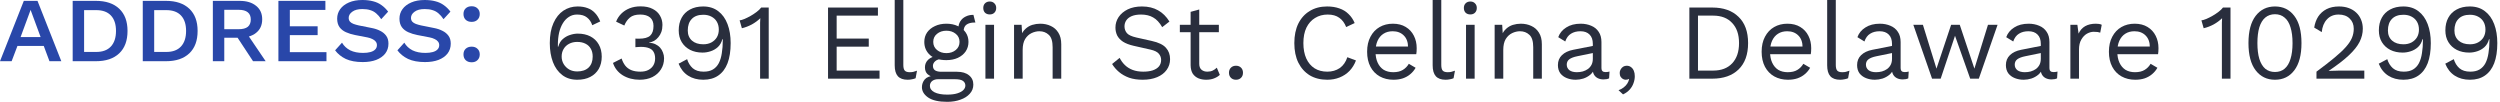 <svg width="464" height="19" viewBox="0 0 464 19" fill="none" xmlns="http://www.w3.org/2000/svg">
<path d="M87.542 1.16C87.995 1.16 88.355 1.293 88.622 1.56C88.902 1.813 89.042 2.16 89.042 2.6C89.042 3.04 88.902 3.393 88.622 3.66C88.355 3.927 87.995 4.06 87.542 4.06C87.075 4.06 86.702 3.927 86.422 3.66C86.155 3.393 86.022 3.04 86.022 2.6C86.022 2.16 86.155 1.813 86.422 1.56C86.702 1.293 87.075 1.16 87.542 1.16ZM87.542 8.66C87.995 8.66 88.355 8.793 88.622 9.06C88.902 9.313 89.042 9.66 89.042 10.1C89.042 10.54 88.902 10.893 88.622 11.16C88.355 11.427 87.995 11.56 87.542 11.56C87.075 11.56 86.702 11.427 86.422 11.16C86.155 10.893 86.022 10.54 86.022 10.1C86.022 9.66 86.155 9.313 86.422 9.06C86.702 8.793 87.075 8.66 87.542 8.66Z" fill="#2947A9"/>
<path d="M78.879 11.52C77.626 11.52 76.579 11.327 75.739 10.94C74.913 10.54 74.253 10.007 73.759 9.34L75.039 7.92C75.399 8.533 75.906 9.007 76.559 9.34C77.213 9.66 78.006 9.82 78.939 9.82C79.486 9.82 79.946 9.767 80.319 9.66C80.706 9.553 80.999 9.393 81.199 9.18C81.413 8.967 81.519 8.7 81.519 8.38C81.519 8.113 81.439 7.887 81.279 7.7C81.133 7.513 80.926 7.36 80.659 7.24C80.393 7.107 80.086 7.007 79.739 6.94L77.459 6.5C76.846 6.38 76.286 6.207 75.779 5.98C75.273 5.753 74.873 5.44 74.579 5.04C74.286 4.627 74.139 4.1 74.139 3.46C74.139 2.807 74.326 2.22 74.699 1.7C75.073 1.18 75.613 0.767 76.319 0.46C77.026 0.153 77.859 0 78.819 0C79.566 0 80.233 0.08 80.819 0.24C81.406 0.387 81.926 0.627 82.379 0.96C82.833 1.28 83.239 1.68 83.599 2.16L82.319 3.56C82.026 3.12 81.713 2.76 81.379 2.48C81.059 2.2 80.693 2 80.279 1.88C79.879 1.747 79.393 1.68 78.819 1.68C78.006 1.68 77.379 1.847 76.939 2.18C76.499 2.5 76.279 2.88 76.279 3.32C76.279 3.6 76.359 3.833 76.519 4.02C76.679 4.193 76.899 4.333 77.179 4.44C77.473 4.547 77.799 4.64 78.159 4.72L80.559 5.2C81.133 5.307 81.653 5.48 82.119 5.72C82.586 5.947 82.959 6.253 83.239 6.64C83.519 7.013 83.659 7.5 83.659 8.1C83.659 8.807 83.459 9.42 83.059 9.94C82.659 10.447 82.099 10.84 81.379 11.12C80.673 11.387 79.839 11.52 78.879 11.52Z" fill="#2947A9"/>
<path d="M67.317 11.52C66.064 11.52 65.017 11.327 64.177 10.94C63.35 10.54 62.69 10.007 62.197 9.34L63.477 7.92C63.837 8.533 64.344 9.007 64.997 9.34C65.65 9.66 66.444 9.82 67.377 9.82C67.924 9.82 68.384 9.767 68.757 9.66C69.144 9.553 69.437 9.393 69.637 9.18C69.85 8.967 69.957 8.7 69.957 8.38C69.957 8.113 69.877 7.887 69.717 7.7C69.57 7.513 69.364 7.36 69.097 7.24C68.83 7.107 68.524 7.007 68.177 6.94L65.897 6.5C65.284 6.38 64.724 6.207 64.217 5.98C63.71 5.753 63.31 5.44 63.017 5.04C62.724 4.627 62.577 4.1 62.577 3.46C62.577 2.807 62.764 2.22 63.137 1.7C63.51 1.18 64.05 0.767 64.757 0.46C65.464 0.153 66.297 0 67.257 0C68.004 0 68.67 0.08 69.257 0.24C69.844 0.387 70.364 0.627 70.817 0.96C71.27 1.28 71.677 1.68 72.037 2.16L70.757 3.56C70.464 3.12 70.15 2.76 69.817 2.48C69.497 2.2 69.13 2 68.717 1.88C68.317 1.747 67.83 1.68 67.257 1.68C66.444 1.68 65.817 1.847 65.377 2.18C64.937 2.5 64.717 2.88 64.717 3.32C64.717 3.6 64.797 3.833 64.957 4.02C65.117 4.193 65.337 4.333 65.617 4.44C65.91 4.547 66.237 4.64 66.597 4.72L68.997 5.2C69.57 5.307 70.09 5.48 70.557 5.72C71.024 5.947 71.397 6.253 71.677 6.64C71.957 7.013 72.097 7.5 72.097 8.1C72.097 8.807 71.897 9.42 71.497 9.94C71.097 10.447 70.537 10.84 69.817 11.12C69.11 11.387 68.277 11.52 67.317 11.52Z" fill="#2947A9"/>
<path d="M51.673 11.36V0.16H60.393V1.84H53.793V4.88H58.953V6.52H53.793V9.68H60.593V11.36H51.673Z" fill="#2947A9"/>
<path d="M39.505 11.36V0.16H44.465C45.758 0.16 46.778 0.467 47.525 1.08C48.285 1.68 48.665 2.513 48.665 3.58C48.665 4.66 48.285 5.5 47.525 6.1C46.778 6.7 45.758 7 44.465 7H41.625V11.36H39.505ZM46.965 11.36L43.765 6.5L45.485 5.72L49.305 11.36H46.965ZM41.625 5.42H44.305C45.052 5.42 45.612 5.273 45.985 4.98C46.358 4.673 46.545 4.22 46.545 3.62C46.545 3.02 46.358 2.573 45.985 2.28C45.612 1.973 45.052 1.82 44.305 1.82H41.625V5.42Z" fill="#2947A9"/>
<path d="M26.497 11.36V0.16H30.797C32.664 0.16 34.111 0.647 35.137 1.62C36.164 2.593 36.677 3.967 36.677 5.74C36.677 7.54 36.164 8.927 35.137 9.9C34.111 10.873 32.664 11.36 30.797 11.36H26.497ZM28.617 9.64H30.877C32.064 9.64 32.971 9.3 33.597 8.62C34.224 7.94 34.537 6.98 34.537 5.74C34.537 4.5 34.224 3.547 33.597 2.88C32.971 2.213 32.064 1.88 30.877 1.88H28.617V9.64Z" fill="#2947A9"/>
<path d="M13.489 11.36V0.16H17.789C19.656 0.16 21.103 0.647 22.129 1.62C23.156 2.593 23.669 3.967 23.669 5.74C23.669 7.54 23.156 8.927 22.129 9.9C21.103 10.873 19.656 11.36 17.789 11.36H13.489ZM15.609 9.64H17.869C19.056 9.64 19.963 9.3 20.589 8.62C21.216 7.94 21.529 6.98 21.529 5.74C21.529 4.5 21.216 3.547 20.589 2.88C19.963 2.213 19.056 1.88 17.869 1.88H15.609V9.64Z" fill="#2947A9"/>
<path d="M0 11.36L4.42 0.16H6.96L11.38 11.36H9.18L8.12 8.52H3.24L2.16 11.36H0ZM3.82 6.88H7.54L5.68 1.84L3.82 6.88Z" fill="#2947A9"/>
<path d="M458.401 1.2C459.507 1.2 460.441 1.494 461.201 2.08C461.961 2.654 462.534 3.454 462.921 4.48C463.307 5.494 463.501 6.667 463.501 8C463.501 9.48 463.307 10.727 462.921 11.74C462.534 12.74 461.961 13.5 461.201 14.02C460.454 14.54 459.527 14.8 458.421 14.8C457.327 14.8 456.387 14.547 455.601 14.04C454.814 13.534 454.227 12.793 453.841 11.82L455.421 10.98C455.634 11.674 455.981 12.233 456.461 12.66C456.954 13.087 457.627 13.3 458.481 13.3C459.174 13.3 459.747 13.167 460.201 12.9C460.667 12.62 461.034 12.227 461.301 11.72C461.567 11.2 461.754 10.58 461.861 9.86C461.981 9.14 462.041 8.34 462.041 7.46C462.041 7.434 462.041 7.407 462.041 7.38C462.041 7.34 462.041 7.307 462.041 7.28H461.961C461.801 7.88 461.521 8.367 461.121 8.74C460.721 9.1 460.267 9.36 459.761 9.52C459.267 9.68 458.774 9.76 458.281 9.76C457.414 9.76 456.647 9.594 455.981 9.26C455.314 8.914 454.794 8.434 454.421 7.82C454.047 7.207 453.861 6.48 453.861 5.64C453.861 4.734 454.041 3.954 454.401 3.3C454.761 2.634 455.281 2.12 455.961 1.76C456.641 1.387 457.454 1.2 458.401 1.2ZM458.421 2.74C457.487 2.74 456.774 3 456.281 3.52C455.787 4.027 455.541 4.74 455.541 5.66C455.541 6.447 455.801 7.074 456.321 7.54C456.841 7.994 457.541 8.22 458.421 8.22C458.994 8.22 459.494 8.107 459.921 7.88C460.361 7.64 460.701 7.32 460.941 6.92C461.181 6.507 461.301 6.034 461.301 5.5C461.301 4.94 461.181 4.454 460.941 4.04C460.701 3.627 460.361 3.307 459.921 3.08C459.494 2.854 458.994 2.74 458.421 2.74Z" fill="#292E3D"/>
<path d="M446.057 1.2C447.163 1.2 448.097 1.494 448.857 2.08C449.617 2.654 450.19 3.454 450.577 4.48C450.963 5.494 451.157 6.667 451.157 8C451.157 9.48 450.963 10.727 450.577 11.74C450.19 12.74 449.617 13.5 448.857 14.02C448.11 14.54 447.183 14.8 446.077 14.8C444.983 14.8 444.044 14.547 443.257 14.04C442.47 13.534 441.883 12.793 441.497 11.82L443.077 10.98C443.29 11.674 443.637 12.233 444.117 12.66C444.61 13.087 445.283 13.3 446.137 13.3C446.83 13.3 447.403 13.167 447.857 12.9C448.323 12.62 448.69 12.227 448.957 11.72C449.223 11.2 449.41 10.58 449.517 9.86C449.637 9.14 449.697 8.34 449.697 7.46C449.697 7.434 449.697 7.407 449.697 7.38C449.697 7.34 449.697 7.307 449.697 7.28H449.617C449.457 7.88 449.177 8.367 448.777 8.74C448.377 9.1 447.923 9.36 447.417 9.52C446.923 9.68 446.43 9.76 445.937 9.76C445.07 9.76 444.303 9.594 443.637 9.26C442.97 8.914 442.45 8.434 442.077 7.82C441.703 7.207 441.517 6.48 441.517 5.64C441.517 4.734 441.697 3.954 442.057 3.3C442.417 2.634 442.937 2.12 443.617 1.76C444.297 1.387 445.11 1.2 446.057 1.2ZM446.077 2.74C445.143 2.74 444.43 3 443.937 3.52C443.443 4.027 443.197 4.74 443.197 5.66C443.197 6.447 443.457 7.074 443.977 7.54C444.497 7.994 445.197 8.22 446.077 8.22C446.65 8.22 447.15 8.107 447.577 7.88C448.017 7.64 448.357 7.32 448.597 6.92C448.837 6.507 448.957 6.034 448.957 5.5C448.957 4.94 448.837 4.454 448.597 4.04C448.357 3.627 448.017 3.307 447.577 3.08C447.15 2.854 446.65 2.74 446.077 2.74Z" fill="#292E3D"/>
<path d="M429.937 14.6V13.3C431.257 12.327 432.357 11.473 433.237 10.74C434.13 10.007 434.843 9.34 435.377 8.74C435.91 8.14 436.29 7.574 436.517 7.04C436.743 6.494 436.857 5.927 436.857 5.34C436.857 4.554 436.603 3.92 436.097 3.44C435.603 2.947 434.923 2.7 434.057 2.7C433.15 2.7 432.423 3 431.877 3.6C431.33 4.187 431.01 4.974 430.917 5.96L429.517 5.12C429.637 4.347 429.883 3.667 430.257 3.08C430.643 2.494 431.157 2.034 431.797 1.7C432.45 1.367 433.223 1.2 434.117 1.2C434.797 1.2 435.403 1.3 435.937 1.5C436.483 1.7 436.95 1.987 437.337 2.36C437.723 2.72 438.017 3.154 438.217 3.66C438.43 4.167 438.537 4.727 438.537 5.34C438.537 6.167 438.337 6.98 437.937 7.78C437.537 8.567 436.877 9.394 435.957 10.26C435.037 11.127 433.79 12.087 432.217 13.14V13.16C432.363 13.147 432.563 13.14 432.817 13.14C433.083 13.127 433.343 13.12 433.597 13.12C433.863 13.107 434.063 13.1 434.197 13.1H438.817V14.6H429.937Z" fill="#292E3D"/>
<path d="M422.235 14.8C420.742 14.8 419.549 14.22 418.655 13.06C417.762 11.9 417.315 10.213 417.315 8C417.315 5.787 417.762 4.1 418.655 2.94C419.549 1.78 420.742 1.2 422.235 1.2C423.742 1.2 424.935 1.78 425.815 2.94C426.709 4.1 427.155 5.787 427.155 8C427.155 10.213 426.709 11.9 425.815 13.06C424.935 14.22 423.742 14.8 422.235 14.8ZM422.235 13.36C422.942 13.36 423.535 13.16 424.015 12.76C424.509 12.347 424.875 11.74 425.115 10.94C425.369 10.14 425.495 9.16 425.495 8C425.495 6.84 425.369 5.86 425.115 5.06C424.875 4.26 424.509 3.66 424.015 3.26C423.535 2.847 422.942 2.64 422.235 2.64C421.529 2.64 420.929 2.847 420.435 3.26C419.955 3.66 419.589 4.26 419.335 5.06C419.095 5.86 418.975 6.84 418.975 8C418.975 9.16 419.095 10.14 419.335 10.94C419.589 11.74 419.955 12.347 420.435 12.76C420.929 13.16 421.529 13.36 422.235 13.36Z" fill="#292E3D"/>
<path d="M412.382 14.6V4.92C412.382 4.693 412.382 4.453 412.382 4.2C412.396 3.933 412.409 3.66 412.422 3.38C411.969 3.82 411.442 4.207 410.842 4.54C410.242 4.86 409.629 5.093 409.002 5.24L408.582 3.78C408.822 3.753 409.122 3.667 409.482 3.52C409.856 3.36 410.242 3.167 410.642 2.94C411.056 2.7 411.436 2.447 411.782 2.18C412.129 1.913 412.396 1.653 412.582 1.4H413.982V14.6H412.382Z" fill="#292E3D"/>
<path d="M396.294 14.8C395.347 14.8 394.5 14.593 393.754 14.18C393.02 13.767 392.447 13.173 392.034 12.4C391.62 11.613 391.414 10.68 391.414 9.6C391.414 8.52 391.62 7.593 392.034 6.82C392.447 6.033 393.014 5.433 393.734 5.02C394.454 4.607 395.274 4.4 396.194 4.4C397.127 4.4 397.92 4.6 398.574 5C399.24 5.4 399.747 5.947 400.094 6.64C400.44 7.32 400.614 8.087 400.614 8.94C400.614 9.167 400.607 9.373 400.594 9.56C400.58 9.747 400.56 9.913 400.534 10.06H392.454V8.64H399.834L399.014 8.8C399.014 7.84 398.747 7.1 398.214 6.58C397.694 6.06 397.007 5.8 396.154 5.8C395.5 5.8 394.934 5.953 394.454 6.26C393.987 6.553 393.62 6.987 393.354 7.56C393.1 8.12 392.974 8.8 392.974 9.6C392.974 10.387 393.107 11.067 393.374 11.64C393.64 12.213 394.014 12.653 394.494 12.96C394.987 13.253 395.574 13.4 396.254 13.4C396.987 13.4 397.58 13.26 398.034 12.98C398.5 12.7 398.874 12.32 399.154 11.84L400.414 12.58C400.16 13.033 399.834 13.427 399.434 13.76C399.047 14.093 398.587 14.353 398.054 14.54C397.534 14.713 396.947 14.8 396.294 14.8Z" fill="#292E3D"/>
<path d="M384.262 14.6V4.6H385.562L385.782 6.24C386.062 5.627 386.469 5.167 387.002 4.86C387.549 4.553 388.209 4.4 388.982 4.4C389.155 4.4 389.342 4.413 389.542 4.44C389.755 4.467 389.935 4.52 390.082 4.6L389.802 6.06C389.655 6.007 389.495 5.967 389.322 5.94C389.149 5.913 388.902 5.9 388.582 5.9C388.169 5.9 387.749 6.02 387.322 6.26C386.909 6.5 386.562 6.867 386.282 7.36C386.002 7.84 385.862 8.453 385.862 9.2V14.6H384.262Z" fill="#292E3D"/>
<path d="M378.774 8.14C378.774 7.393 378.574 6.82 378.174 6.42C377.774 6.007 377.207 5.8 376.474 5.8C375.781 5.8 375.194 5.953 374.714 6.26C374.234 6.553 373.881 7.033 373.654 7.7L372.354 6.9C372.621 6.153 373.114 5.553 373.834 5.1C374.554 4.633 375.447 4.4 376.514 4.4C377.234 4.4 377.887 4.527 378.474 4.78C379.061 5.02 379.521 5.393 379.854 5.9C380.201 6.393 380.374 7.033 380.374 7.82V12.66C380.374 13.14 380.627 13.38 381.134 13.38C381.387 13.38 381.634 13.347 381.874 13.28L381.794 14.54C381.527 14.673 381.181 14.74 380.754 14.74C380.367 14.74 380.021 14.667 379.714 14.52C379.407 14.373 379.167 14.153 378.994 13.86C378.821 13.553 378.734 13.173 378.734 12.72V12.52L379.134 12.58C378.974 13.1 378.701 13.527 378.314 13.86C377.927 14.18 377.494 14.42 377.014 14.58C376.534 14.727 376.061 14.8 375.594 14.8C375.007 14.8 374.461 14.7 373.954 14.5C373.447 14.3 373.041 14 372.734 13.6C372.441 13.187 372.294 12.68 372.294 12.08C372.294 11.333 372.541 10.72 373.034 10.24C373.541 9.747 374.241 9.413 375.134 9.24L379.094 8.46V9.78L375.874 10.44C375.221 10.573 374.734 10.76 374.414 11C374.094 11.24 373.934 11.573 373.934 12C373.934 12.413 374.094 12.753 374.414 13.02C374.747 13.273 375.214 13.4 375.814 13.4C376.201 13.4 376.567 13.353 376.914 13.26C377.274 13.153 377.594 13 377.874 12.8C378.154 12.587 378.374 12.327 378.534 12.02C378.694 11.7 378.774 11.327 378.774 10.9V8.14Z" fill="#292E3D"/>
<path d="M368.97 4.6H370.75L367.27 14.6H365.67L362.85 6.64L360.19 14.6H358.59L355.11 4.6H356.89L359.41 12.74L362.13 4.6H363.73L366.45 12.74L368.97 4.6Z" fill="#292E3D"/>
<path d="M351.157 8.14C351.157 7.393 350.957 6.82 350.557 6.42C350.157 6.007 349.59 5.8 348.857 5.8C348.163 5.8 347.577 5.953 347.097 6.26C346.617 6.553 346.263 7.033 346.037 7.7L344.737 6.9C345.003 6.153 345.497 5.553 346.217 5.1C346.937 4.633 347.83 4.4 348.897 4.4C349.617 4.4 350.27 4.527 350.857 4.78C351.443 5.02 351.903 5.393 352.237 5.9C352.583 6.393 352.757 7.033 352.757 7.82V12.66C352.757 13.14 353.01 13.38 353.517 13.38C353.77 13.38 354.017 13.347 354.257 13.28L354.177 14.54C353.91 14.673 353.563 14.74 353.137 14.74C352.75 14.74 352.403 14.667 352.097 14.52C351.79 14.373 351.55 14.153 351.377 13.86C351.203 13.553 351.117 13.173 351.117 12.72V12.52L351.517 12.58C351.357 13.1 351.083 13.527 350.697 13.86C350.31 14.18 349.877 14.42 349.397 14.58C348.917 14.727 348.443 14.8 347.977 14.8C347.39 14.8 346.843 14.7 346.337 14.5C345.83 14.3 345.423 14 345.117 13.6C344.823 13.187 344.677 12.68 344.677 12.08C344.677 11.333 344.923 10.72 345.417 10.24C345.923 9.747 346.623 9.413 347.517 9.24L351.477 8.46V9.78L348.257 10.44C347.603 10.573 347.117 10.76 346.797 11C346.477 11.24 346.317 11.573 346.317 12C346.317 12.413 346.477 12.753 346.797 13.02C347.13 13.273 347.597 13.4 348.197 13.4C348.583 13.4 348.95 13.353 349.297 13.26C349.657 13.153 349.977 13 350.257 12.8C350.537 12.587 350.757 12.327 350.917 12.02C351.077 11.7 351.157 11.327 351.157 10.9V8.14Z" fill="#292E3D"/>
<path d="M340.723 0V12.06C340.723 12.567 340.817 12.92 341.003 13.12C341.19 13.307 341.49 13.4 341.903 13.4C342.17 13.4 342.39 13.38 342.563 13.34C342.737 13.3 342.97 13.227 343.263 13.12L343.003 14.52C342.79 14.613 342.557 14.68 342.303 14.72C342.05 14.773 341.79 14.8 341.523 14.8C340.71 14.8 340.103 14.58 339.703 14.14C339.317 13.7 339.123 13.027 339.123 12.12V0H340.723Z" fill="#292E3D"/>
<path d="M331.84 14.8C330.894 14.8 330.047 14.593 329.3 14.18C328.567 13.767 327.994 13.173 327.58 12.4C327.167 11.613 326.96 10.68 326.96 9.6C326.96 8.52 327.167 7.593 327.58 6.82C327.994 6.033 328.56 5.433 329.28 5.02C330 4.607 330.82 4.4 331.74 4.4C332.674 4.4 333.467 4.6 334.12 5C334.787 5.4 335.294 5.947 335.64 6.64C335.987 7.32 336.16 8.087 336.16 8.94C336.16 9.167 336.154 9.373 336.14 9.56C336.127 9.747 336.107 9.913 336.08 10.06H328V8.64H335.38L334.56 8.8C334.56 7.84 334.294 7.1 333.76 6.58C333.24 6.06 332.554 5.8 331.7 5.8C331.047 5.8 330.48 5.953 330 6.26C329.534 6.553 329.167 6.987 328.9 7.56C328.647 8.12 328.52 8.8 328.52 9.6C328.52 10.387 328.654 11.067 328.92 11.64C329.187 12.213 329.56 12.653 330.04 12.96C330.534 13.253 331.12 13.4 331.8 13.4C332.534 13.4 333.127 13.26 333.58 12.98C334.047 12.7 334.42 12.32 334.7 11.84L335.96 12.58C335.707 13.033 335.38 13.427 334.98 13.76C334.594 14.093 334.134 14.353 333.6 14.54C333.08 14.713 332.494 14.8 331.84 14.8Z" fill="#292E3D"/>
<path d="M317.806 1.4C319.873 1.4 321.493 1.973 322.666 3.12C323.853 4.253 324.446 5.88 324.446 8C324.446 10.12 323.853 11.753 322.666 12.9C321.493 14.033 319.873 14.6 317.806 14.6H313.546V1.4H317.806ZM317.966 13.1C319.473 13.1 320.646 12.653 321.486 11.76C322.34 10.853 322.766 9.6 322.766 8C322.766 6.4 322.34 5.153 321.486 4.26C320.646 3.353 319.473 2.9 317.966 2.9H315.146V13.1H317.966Z" fill="#292E3D"/>
<path d="M301.917 12.2C302.237 12.2 302.504 12.287 302.717 12.46C302.944 12.62 303.117 12.847 303.237 13.14C303.357 13.42 303.417 13.754 303.417 14.14C303.417 14.58 303.337 15.014 303.177 15.44C303.031 15.867 302.797 16.26 302.477 16.62C302.157 16.98 301.744 17.28 301.237 17.52L300.397 16.74C300.757 16.62 301.071 16.453 301.337 16.24C301.617 16.027 301.844 15.787 302.017 15.52C302.191 15.254 302.304 14.98 302.357 14.7L302.277 14.66C302.224 14.7 302.157 14.733 302.077 14.76C301.997 14.787 301.877 14.8 301.717 14.8C301.557 14.8 301.391 14.754 301.217 14.66C301.057 14.567 300.917 14.434 300.797 14.26C300.677 14.073 300.617 13.834 300.617 13.54C300.617 13.3 300.677 13.08 300.797 12.88C300.917 12.667 301.071 12.5 301.257 12.38C301.457 12.26 301.677 12.2 301.917 12.2Z" fill="#292E3D"/>
<path d="M295.629 8.14C295.629 7.393 295.429 6.82 295.029 6.42C294.629 6.007 294.063 5.8 293.329 5.8C292.636 5.8 292.049 5.953 291.569 6.26C291.089 6.553 290.736 7.033 290.509 7.7L289.209 6.9C289.476 6.153 289.969 5.553 290.689 5.1C291.409 4.633 292.303 4.4 293.369 4.4C294.089 4.4 294.743 4.527 295.329 4.78C295.916 5.02 296.376 5.393 296.709 5.9C297.056 6.393 297.229 7.033 297.229 7.82V12.66C297.229 13.14 297.483 13.38 297.989 13.38C298.243 13.38 298.489 13.347 298.729 13.28L298.649 14.54C298.383 14.673 298.036 14.74 297.609 14.74C297.223 14.74 296.876 14.667 296.569 14.52C296.263 14.373 296.023 14.153 295.849 13.86C295.676 13.553 295.589 13.173 295.589 12.72V12.52L295.989 12.58C295.829 13.1 295.556 13.527 295.169 13.86C294.783 14.18 294.349 14.42 293.869 14.58C293.389 14.727 292.916 14.8 292.449 14.8C291.863 14.8 291.316 14.7 290.809 14.5C290.303 14.3 289.896 14 289.589 13.6C289.296 13.187 289.149 12.68 289.149 12.08C289.149 11.333 289.396 10.72 289.889 10.24C290.396 9.747 291.096 9.413 291.989 9.24L295.949 8.46V9.78L292.729 10.44C292.076 10.573 291.589 10.76 291.269 11C290.949 11.24 290.789 11.573 290.789 12C290.789 12.413 290.949 12.753 291.269 13.02C291.603 13.273 292.069 13.4 292.669 13.4C293.056 13.4 293.423 13.353 293.769 13.26C294.129 13.153 294.449 13 294.729 12.8C295.009 12.587 295.229 12.327 295.389 12.02C295.549 11.7 295.629 11.327 295.629 10.9V8.14Z" fill="#292E3D"/>
<path d="M277.406 14.6V4.6H278.806L278.946 6.84L278.686 6.62C278.9 6.087 279.186 5.66 279.546 5.34C279.906 5.007 280.32 4.767 280.786 4.62C281.266 4.473 281.76 4.4 282.266 4.4C282.986 4.4 283.64 4.54 284.226 4.82C284.813 5.087 285.28 5.5 285.626 6.06C285.986 6.62 286.166 7.333 286.166 8.2V14.6H284.566V8.76C284.566 7.653 284.326 6.887 283.846 6.46C283.38 6.02 282.8 5.8 282.106 5.8C281.626 5.8 281.146 5.913 280.666 6.14C280.186 6.367 279.786 6.733 279.466 7.24C279.16 7.747 279.007 8.427 279.007 9.28V14.6H277.406Z" fill="#292E3D"/>
<path d="M272.894 2.68C272.534 2.68 272.241 2.573 272.014 2.36C271.801 2.133 271.694 1.84 271.694 1.48C271.694 1.12 271.801 0.833 272.014 0.62C272.241 0.393 272.534 0.28 272.894 0.28C273.254 0.28 273.541 0.393 273.754 0.62C273.981 0.833 274.094 1.12 274.094 1.48C274.094 1.84 273.981 2.133 273.754 2.36C273.541 2.573 273.254 2.68 272.894 2.68ZM273.694 4.6V14.6H272.094V4.6H273.694Z" fill="#292E3D"/>
<path d="M267.501 0V12.06C267.501 12.567 267.594 12.92 267.781 13.12C267.967 13.307 268.267 13.4 268.681 13.4C268.947 13.4 269.167 13.38 269.341 13.34C269.514 13.3 269.747 13.227 270.041 13.12L269.781 14.52C269.567 14.613 269.334 14.68 269.081 14.72C268.827 14.773 268.567 14.8 268.301 14.8C267.487 14.8 266.881 14.58 266.481 14.14C266.094 13.7 265.901 13.027 265.901 12.12V0H267.501Z" fill="#292E3D"/>
<path d="M258.618 14.8C257.671 14.8 256.824 14.593 256.078 14.18C255.344 13.767 254.771 13.173 254.358 12.4C253.944 11.613 253.738 10.68 253.738 9.6C253.738 8.52 253.944 7.593 254.358 6.82C254.771 6.033 255.338 5.433 256.058 5.02C256.778 4.607 257.598 4.4 258.518 4.4C259.451 4.4 260.244 4.6 260.898 5C261.564 5.4 262.071 5.947 262.418 6.64C262.764 7.32 262.938 8.087 262.938 8.94C262.938 9.167 262.931 9.373 262.918 9.56C262.904 9.747 262.884 9.913 262.858 10.06H254.778V8.64H262.158L261.338 8.8C261.338 7.84 261.071 7.1 260.538 6.58C260.018 6.06 259.331 5.8 258.478 5.8C257.824 5.8 257.258 5.953 256.778 6.26C256.311 6.553 255.944 6.987 255.678 7.56C255.424 8.12 255.298 8.8 255.298 9.6C255.298 10.387 255.431 11.067 255.698 11.64C255.964 12.213 256.338 12.653 256.818 12.96C257.311 13.253 257.898 13.4 258.578 13.4C259.311 13.4 259.904 13.26 260.358 12.98C260.824 12.7 261.198 12.32 261.478 11.84L262.738 12.58C262.484 13.033 262.158 13.427 261.758 13.76C261.371 14.093 260.911 14.353 260.378 14.54C259.858 14.713 259.271 14.8 258.618 14.8Z" fill="#292E3D"/>
<path d="M251.667 11.22C251.387 11.967 250.987 12.614 250.467 13.16C249.947 13.694 249.333 14.1 248.627 14.38C247.933 14.66 247.173 14.8 246.347 14.8C245.093 14.8 244.007 14.527 243.087 13.98C242.18 13.42 241.473 12.633 240.967 11.62C240.473 10.607 240.227 9.4 240.227 8C240.227 6.6 240.473 5.394 240.967 4.38C241.473 3.367 242.18 2.587 243.087 2.04C244.007 1.48 245.08 1.2 246.307 1.2C247.16 1.2 247.92 1.32 248.587 1.56C249.253 1.787 249.82 2.134 250.287 2.6C250.767 3.054 251.147 3.614 251.427 4.28L249.847 5.02C249.553 4.26 249.127 3.687 248.567 3.3C248.02 2.9 247.307 2.7 246.427 2.7C245.533 2.7 244.747 2.914 244.067 3.34C243.387 3.754 242.853 4.354 242.467 5.14C242.093 5.927 241.907 6.88 241.907 8C241.907 9.107 242.087 10.06 242.447 10.86C242.807 11.647 243.32 12.254 243.987 12.68C244.653 13.094 245.44 13.3 246.347 13.3C247.227 13.3 247.993 13.08 248.647 12.64C249.3 12.187 249.773 11.514 250.067 10.62L251.667 11.22Z" fill="#292E3D"/>
<path d="M229.398 12.2C229.785 12.2 230.098 12.32 230.338 12.56C230.578 12.8 230.698 13.114 230.698 13.5C230.698 13.887 230.578 14.2 230.338 14.44C230.098 14.68 229.785 14.8 229.398 14.8C229.011 14.8 228.698 14.68 228.458 14.44C228.218 14.2 228.098 13.887 228.098 13.5C228.098 13.114 228.218 12.8 228.458 12.56C228.698 12.32 229.011 12.2 229.398 12.2Z" fill="#292E3D"/>
<path d="M222.579 1.76V11.84C222.579 12.333 222.719 12.7 222.999 12.94C223.279 13.18 223.639 13.3 224.079 13.3C224.466 13.3 224.799 13.233 225.079 13.1C225.359 12.966 225.612 12.786 225.839 12.56L226.399 13.9C226.092 14.18 225.726 14.4 225.299 14.56C224.886 14.72 224.406 14.8 223.859 14.8C223.352 14.8 222.879 14.713 222.439 14.54C221.999 14.353 221.646 14.066 221.379 13.68C221.126 13.28 220.992 12.76 220.979 12.12V2.2L222.579 1.76ZM226.219 4.6V5.98H218.979V4.6H226.219Z" fill="#292E3D"/>
<path d="M211.946 1.2C213.106 1.2 214.106 1.44 214.946 1.92C215.786 2.387 216.486 3.08 217.046 4L215.706 5.04C215.213 4.187 214.653 3.587 214.026 3.24C213.413 2.88 212.666 2.7 211.786 2.7C211.08 2.7 210.493 2.8 210.026 3C209.573 3.2 209.24 3.467 209.026 3.8C208.813 4.12 208.706 4.487 208.706 4.9C208.706 5.367 208.853 5.78 209.146 6.14C209.44 6.487 210.026 6.76 210.906 6.96L213.766 7.6C215.033 7.88 215.913 8.307 216.406 8.88C216.913 9.44 217.166 10.14 217.166 10.98C217.166 11.727 216.953 12.393 216.526 12.98C216.113 13.553 215.526 14 214.766 14.32C214.006 14.64 213.113 14.8 212.086 14.8C211.126 14.8 210.28 14.674 209.546 14.42C208.826 14.153 208.206 13.8 207.686 13.36C207.166 12.92 206.74 12.427 206.406 11.88L207.806 10.74C208.06 11.247 208.386 11.694 208.786 12.08C209.186 12.467 209.666 12.767 210.226 12.98C210.8 13.194 211.453 13.3 212.186 13.3C212.866 13.3 213.453 13.22 213.946 13.06C214.453 12.887 214.84 12.64 215.106 12.32C215.373 11.987 215.506 11.587 215.506 11.12C215.506 10.694 215.366 10.313 215.086 9.98C214.806 9.634 214.28 9.374 213.506 9.2L210.406 8.5C209.593 8.314 208.933 8.06 208.426 7.74C207.933 7.407 207.573 7.02 207.346 6.58C207.133 6.127 207.026 5.64 207.026 5.12C207.026 4.414 207.22 3.767 207.606 3.18C208.006 2.58 208.573 2.1 209.306 1.74C210.053 1.38 210.933 1.2 211.946 1.2Z" fill="#292E3D"/>
<path d="M188.207 14.6V4.6H189.607L189.747 6.84L189.487 6.62C189.701 6.087 189.987 5.66 190.347 5.34C190.707 5.007 191.121 4.767 191.587 4.62C192.067 4.473 192.561 4.4 193.067 4.4C193.787 4.4 194.441 4.54 195.027 4.82C195.614 5.087 196.081 5.5 196.427 6.06C196.787 6.62 196.967 7.333 196.967 8.2V14.6H195.367V8.76C195.367 7.653 195.127 6.887 194.647 6.46C194.181 6.02 193.601 5.8 192.907 5.8C192.427 5.8 191.947 5.913 191.467 6.14C190.987 6.367 190.587 6.733 190.267 7.24C189.961 7.747 189.807 8.427 189.807 9.28V14.6H188.207Z" fill="#292E3D"/>
<path d="M183.695 2.68C183.335 2.68 183.042 2.573 182.815 2.36C182.602 2.133 182.495 1.84 182.495 1.48C182.495 1.12 182.602 0.833 182.815 0.62C183.042 0.393 183.335 0.28 183.695 0.28C184.055 0.28 184.342 0.393 184.555 0.62C184.782 0.833 184.895 1.12 184.895 1.48C184.895 1.84 184.782 2.133 184.555 2.36C184.342 2.573 184.055 2.68 183.695 2.68ZM184.495 4.6V14.6H182.895V4.6H184.495Z" fill="#292E3D"/>
<path d="M180.67 2.76L181.03 4.18C181.017 4.18 180.997 4.18 180.97 4.18C180.944 4.18 180.917 4.18 180.89 4.18C180.237 4.18 179.73 4.313 179.37 4.58C179.024 4.833 178.85 5.246 178.85 5.82L177.87 5.32C177.87 4.8 177.99 4.346 178.23 3.96C178.47 3.573 178.797 3.28 179.21 3.08C179.624 2.866 180.077 2.76 180.57 2.76C180.584 2.76 180.597 2.76 180.61 2.76C180.637 2.76 180.657 2.76 180.67 2.76ZM177.63 13.32C178.577 13.32 179.317 13.54 179.85 13.98C180.384 14.406 180.65 14.98 180.65 15.7C180.65 16.353 180.43 16.92 179.99 17.4C179.564 17.88 178.984 18.246 178.25 18.5C177.53 18.766 176.717 18.9 175.81 18.9C174.237 18.9 173.057 18.633 172.27 18.1C171.497 17.566 171.11 16.926 171.11 16.18C171.11 15.646 171.284 15.166 171.63 14.74C171.99 14.326 172.59 14.093 173.43 14.04L173.29 14.34C172.837 14.22 172.45 14.02 172.13 13.74C171.824 13.446 171.67 13.026 171.67 12.48C171.67 11.933 171.87 11.466 172.27 11.08C172.684 10.68 173.29 10.433 174.09 10.34L175.15 10.88H174.95C174.297 10.946 173.83 11.113 173.55 11.38C173.284 11.633 173.15 11.913 173.15 12.22C173.15 12.593 173.284 12.873 173.55 13.06C173.83 13.233 174.217 13.32 174.71 13.32H177.63ZM175.79 17.56C176.564 17.56 177.197 17.48 177.69 17.32C178.197 17.16 178.57 16.953 178.81 16.7C179.05 16.446 179.17 16.173 179.17 15.88C179.17 15.52 179.024 15.233 178.73 15.02C178.45 14.806 177.937 14.7 177.19 14.7H174.11C173.684 14.7 173.324 14.806 173.03 15.02C172.737 15.246 172.59 15.553 172.59 15.94C172.59 16.433 172.87 16.826 173.43 17.12C174.004 17.413 174.79 17.56 175.79 17.56ZM175.65 4.4C176.45 4.4 177.157 4.546 177.77 4.84C178.397 5.12 178.884 5.513 179.23 6.02C179.577 6.526 179.75 7.113 179.75 7.78C179.75 8.433 179.577 9.02 179.23 9.54C178.884 10.046 178.397 10.446 177.77 10.74C177.157 11.02 176.45 11.16 175.65 11.16C174.33 11.16 173.317 10.846 172.61 10.22C171.904 9.58 171.55 8.766 171.55 7.78C171.55 7.113 171.724 6.526 172.07 6.02C172.43 5.513 172.917 5.12 173.53 4.84C174.144 4.546 174.85 4.4 175.65 4.4ZM175.65 5.7C174.957 5.7 174.377 5.893 173.91 6.28C173.444 6.653 173.21 7.153 173.21 7.78C173.21 8.393 173.444 8.893 173.91 9.28C174.377 9.666 174.957 9.86 175.65 9.86C176.344 9.86 176.924 9.666 177.39 9.28C177.857 8.893 178.09 8.393 178.09 7.78C178.09 7.153 177.857 6.653 177.39 6.28C176.924 5.893 176.344 5.7 175.65 5.7Z" fill="#292E3D"/>
<path d="M167.657 0V12.06C167.657 12.567 167.75 12.92 167.937 13.12C168.124 13.307 168.424 13.4 168.837 13.4C169.104 13.4 169.324 13.38 169.497 13.34C169.67 13.3 169.904 13.227 170.197 13.12L169.937 14.52C169.724 14.613 169.49 14.68 169.237 14.72C168.984 14.773 168.724 14.8 168.457 14.8C167.644 14.8 167.037 14.58 166.637 14.14C166.25 13.7 166.057 13.027 166.057 12.12V0H167.657Z" fill="#292E3D"/>
<path d="M153.683 14.6V1.4H162.943V2.9H155.283V7.16H161.243V8.66H155.283V13.1H163.243V14.6H153.683Z" fill="#292E3D"/>
<path d="M141.074 14.6V4.92C141.074 4.693 141.074 4.453 141.074 4.2C141.087 3.933 141.1 3.66 141.114 3.38C140.66 3.82 140.134 4.207 139.534 4.54C138.934 4.86 138.32 5.093 137.694 5.24L137.274 3.78C137.514 3.753 137.814 3.667 138.174 3.52C138.547 3.36 138.934 3.167 139.334 2.94C139.747 2.7 140.127 2.447 140.474 2.18C140.82 1.913 141.087 1.653 141.274 1.4H142.674V14.6H141.074Z" fill="#292E3D"/>
<path d="M130.51 1.2C131.617 1.2 132.55 1.494 133.31 2.08C134.07 2.654 134.643 3.454 135.03 4.48C135.417 5.494 135.61 6.667 135.61 8C135.61 9.48 135.417 10.727 135.03 11.74C134.643 12.74 134.07 13.5 133.31 14.02C132.563 14.54 131.637 14.8 130.53 14.8C129.437 14.8 128.497 14.547 127.71 14.04C126.923 13.534 126.337 12.793 125.95 11.82L127.53 10.98C127.743 11.674 128.09 12.233 128.57 12.66C129.063 13.087 129.737 13.3 130.59 13.3C131.283 13.3 131.857 13.167 132.31 12.9C132.777 12.62 133.143 12.227 133.41 11.72C133.677 11.2 133.863 10.58 133.97 9.86C134.09 9.14 134.15 8.34 134.15 7.46C134.15 7.434 134.15 7.407 134.15 7.38C134.15 7.34 134.15 7.307 134.15 7.28H134.07C133.91 7.88 133.63 8.367 133.23 8.74C132.83 9.1 132.377 9.36 131.87 9.52C131.377 9.68 130.883 9.76 130.39 9.76C129.523 9.76 128.757 9.594 128.09 9.26C127.423 8.914 126.903 8.434 126.53 7.82C126.157 7.207 125.97 6.48 125.97 5.64C125.97 4.734 126.15 3.954 126.51 3.3C126.87 2.634 127.39 2.12 128.07 1.76C128.75 1.387 129.563 1.2 130.51 1.2ZM130.53 2.74C129.597 2.74 128.883 3 128.39 3.52C127.897 4.027 127.65 4.74 127.65 5.66C127.65 6.447 127.91 7.074 128.43 7.54C128.95 7.994 129.65 8.22 130.53 8.22C131.103 8.22 131.603 8.107 132.03 7.88C132.47 7.64 132.81 7.32 133.05 6.92C133.29 6.507 133.41 6.034 133.41 5.5C133.41 4.94 133.29 4.454 133.05 4.04C132.81 3.627 132.47 3.307 132.03 3.08C131.603 2.854 131.103 2.74 130.53 2.74Z" fill="#292E3D"/>
<path d="M118.71 14.8C117.536 14.8 116.496 14.527 115.59 13.98C114.696 13.42 114.09 12.653 113.77 11.68L115.37 10.86C115.53 11.354 115.75 11.787 116.03 12.16C116.31 12.52 116.676 12.8 117.13 13C117.596 13.2 118.176 13.3 118.87 13.3C119.456 13.3 119.95 13.194 120.35 12.98C120.75 12.767 121.056 12.48 121.27 12.12C121.483 11.747 121.59 11.32 121.59 10.84C121.59 10.36 121.496 9.96 121.31 9.64C121.136 9.32 120.856 9.087 120.47 8.94C120.083 8.78 119.576 8.7 118.95 8.7C118.803 8.7 118.643 8.707 118.47 8.72C118.296 8.72 118.116 8.734 117.93 8.76V7.16C118.05 7.174 118.163 7.18 118.27 7.18C118.39 7.18 118.496 7.18 118.59 7.18C119.563 7.18 120.256 6.994 120.67 6.62C121.083 6.234 121.29 5.634 121.29 4.82C121.29 4.127 121.076 3.6 120.65 3.24C120.223 2.88 119.616 2.7 118.83 2.7C117.99 2.7 117.35 2.887 116.91 3.26C116.47 3.62 116.123 4.114 115.87 4.74L114.35 4.02C114.563 3.46 114.883 2.967 115.31 2.54C115.736 2.114 116.25 1.78 116.85 1.54C117.463 1.3 118.136 1.18 118.87 1.18C119.79 1.18 120.55 1.34 121.15 1.66C121.75 1.967 122.196 2.38 122.49 2.9C122.796 3.42 122.95 3.994 122.95 4.62C122.95 5.1 122.883 5.534 122.75 5.92C122.616 6.294 122.43 6.62 122.19 6.9C121.963 7.18 121.703 7.407 121.41 7.58C121.116 7.74 120.803 7.847 120.47 7.9V7.94C120.91 7.954 121.296 8.04 121.63 8.2C121.976 8.36 122.27 8.574 122.51 8.84C122.75 9.107 122.93 9.414 123.05 9.76C123.183 10.094 123.25 10.447 123.25 10.82C123.25 11.594 123.056 12.28 122.67 12.88C122.296 13.48 121.77 13.954 121.09 14.3C120.41 14.633 119.616 14.8 118.71 14.8Z" fill="#292E3D"/>
<path d="M107.202 1.2C107.909 1.2 108.522 1.3 109.042 1.5C109.575 1.687 110.035 1.987 110.422 2.4C110.809 2.8 111.135 3.327 111.402 3.98L109.922 4.68C109.722 4.067 109.395 3.587 108.942 3.24C108.502 2.88 107.889 2.7 107.102 2.7C106.529 2.7 106.022 2.847 105.582 3.14C105.142 3.42 104.769 3.814 104.462 4.32C104.155 4.827 103.922 5.42 103.762 6.1C103.615 6.78 103.542 7.514 103.542 8.3C103.542 8.327 103.542 8.367 103.542 8.42C103.542 8.474 103.542 8.554 103.542 8.66H103.622C103.769 8.087 104.035 7.627 104.422 7.28C104.822 6.92 105.269 6.66 105.762 6.5C106.269 6.327 106.762 6.24 107.242 6.24C108.135 6.24 108.915 6.414 109.582 6.76C110.249 7.107 110.762 7.6 111.122 8.24C111.495 8.88 111.682 9.64 111.682 10.52C111.682 11.387 111.495 12.147 111.122 12.8C110.749 13.44 110.222 13.934 109.542 14.28C108.875 14.627 108.075 14.8 107.142 14.8C106.035 14.8 105.102 14.507 104.342 13.92C103.582 13.334 103.009 12.534 102.622 11.52C102.235 10.493 102.042 9.32 102.042 8C102.042 6.52 102.269 5.28 102.722 4.28C103.175 3.267 103.789 2.5 104.562 1.98C105.349 1.46 106.229 1.2 107.202 1.2ZM107.122 7.78C106.549 7.78 106.042 7.9 105.602 8.14C105.175 8.367 104.842 8.687 104.602 9.1C104.362 9.5 104.242 9.967 104.242 10.5C104.242 11.007 104.369 11.473 104.622 11.9C104.875 12.313 105.215 12.647 105.642 12.9C106.082 13.14 106.575 13.26 107.122 13.26C108.029 13.26 108.735 13.02 109.242 12.54C109.749 12.047 110.002 11.367 110.002 10.5C110.002 9.94 109.889 9.46 109.662 9.06C109.435 8.647 109.109 8.334 108.682 8.12C108.255 7.894 107.735 7.78 107.122 7.78Z" fill="#292E3D"/>
</svg>
